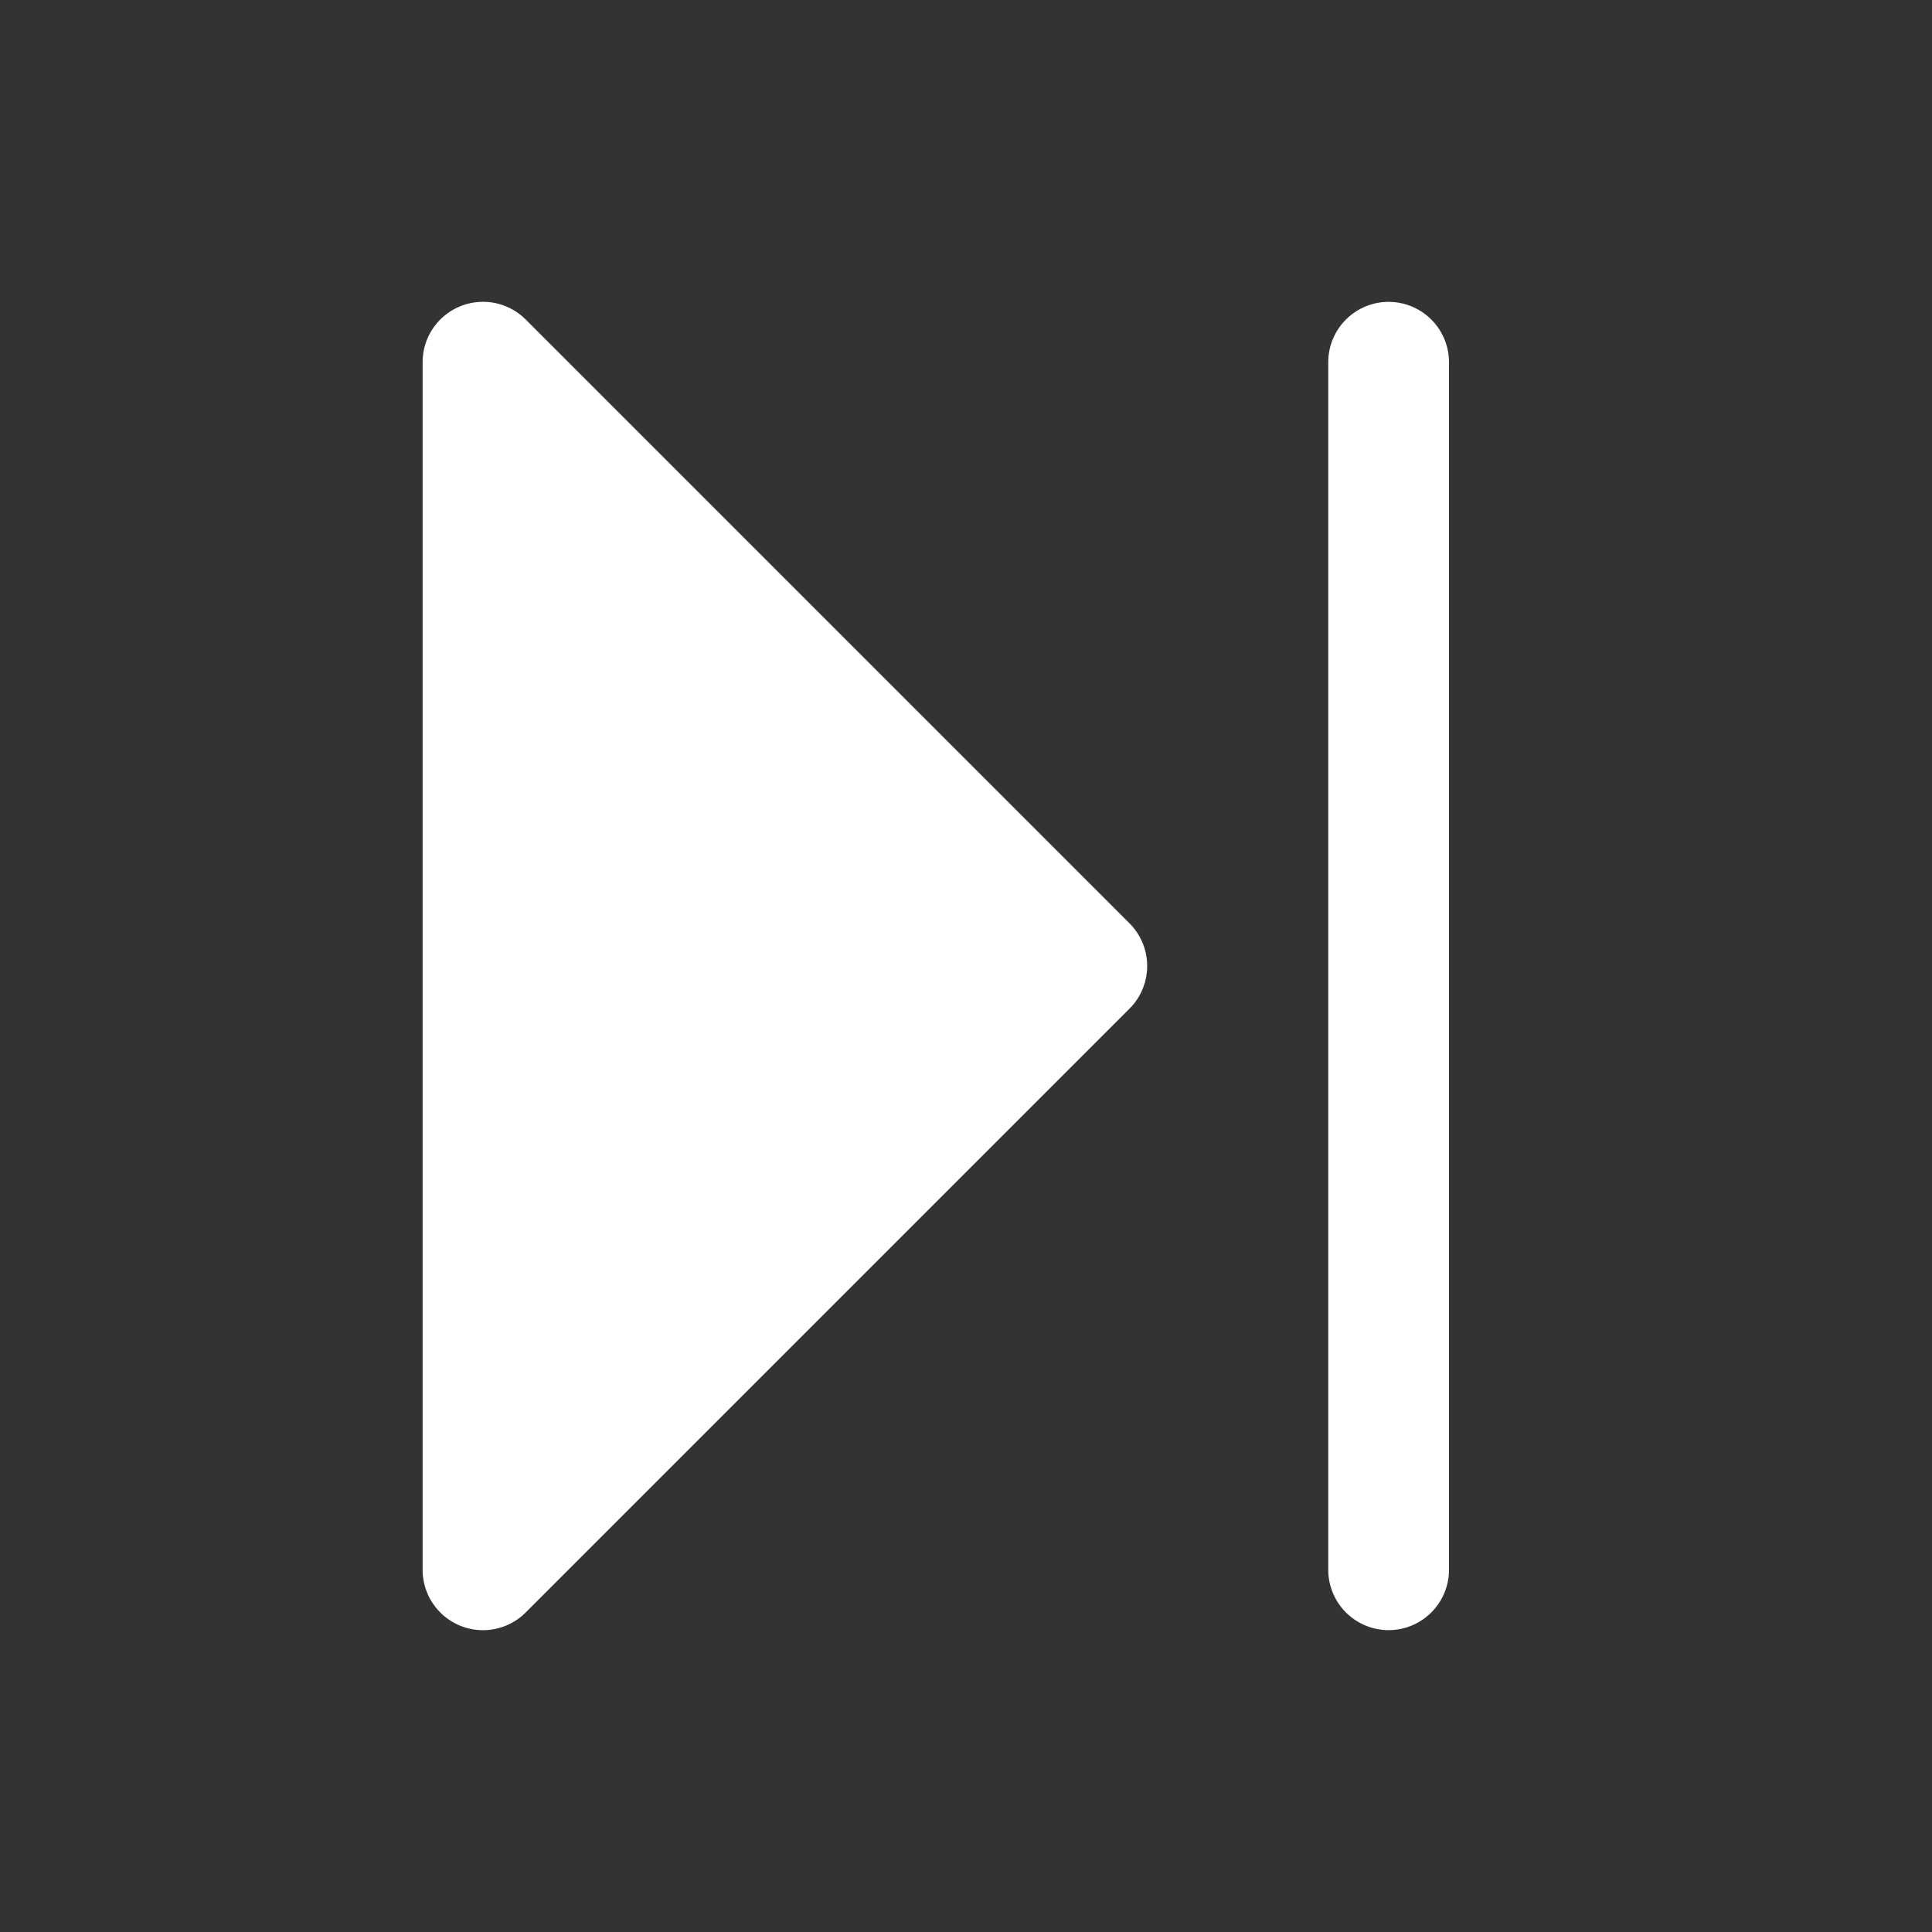 <svg xmlns="http://www.w3.org/2000/svg" width="32" height="32" fill="#ffffff" viewBox="0 0 256 256"><rect x="0" y="0" width="256" height="256" fill="#333333" stroke="none"/><path d="M149.66,122.34a8,8,0,0,1,0,11.32l-80,80A8,8,0,0,1,56,208V48a8,8,0,0,1,13.66-5.66ZM184,40a8,8,0,0,0-8,8V208a8,8,0,0,0,16,0V48A8,8,0,0,0,184,40Z"></path></svg>